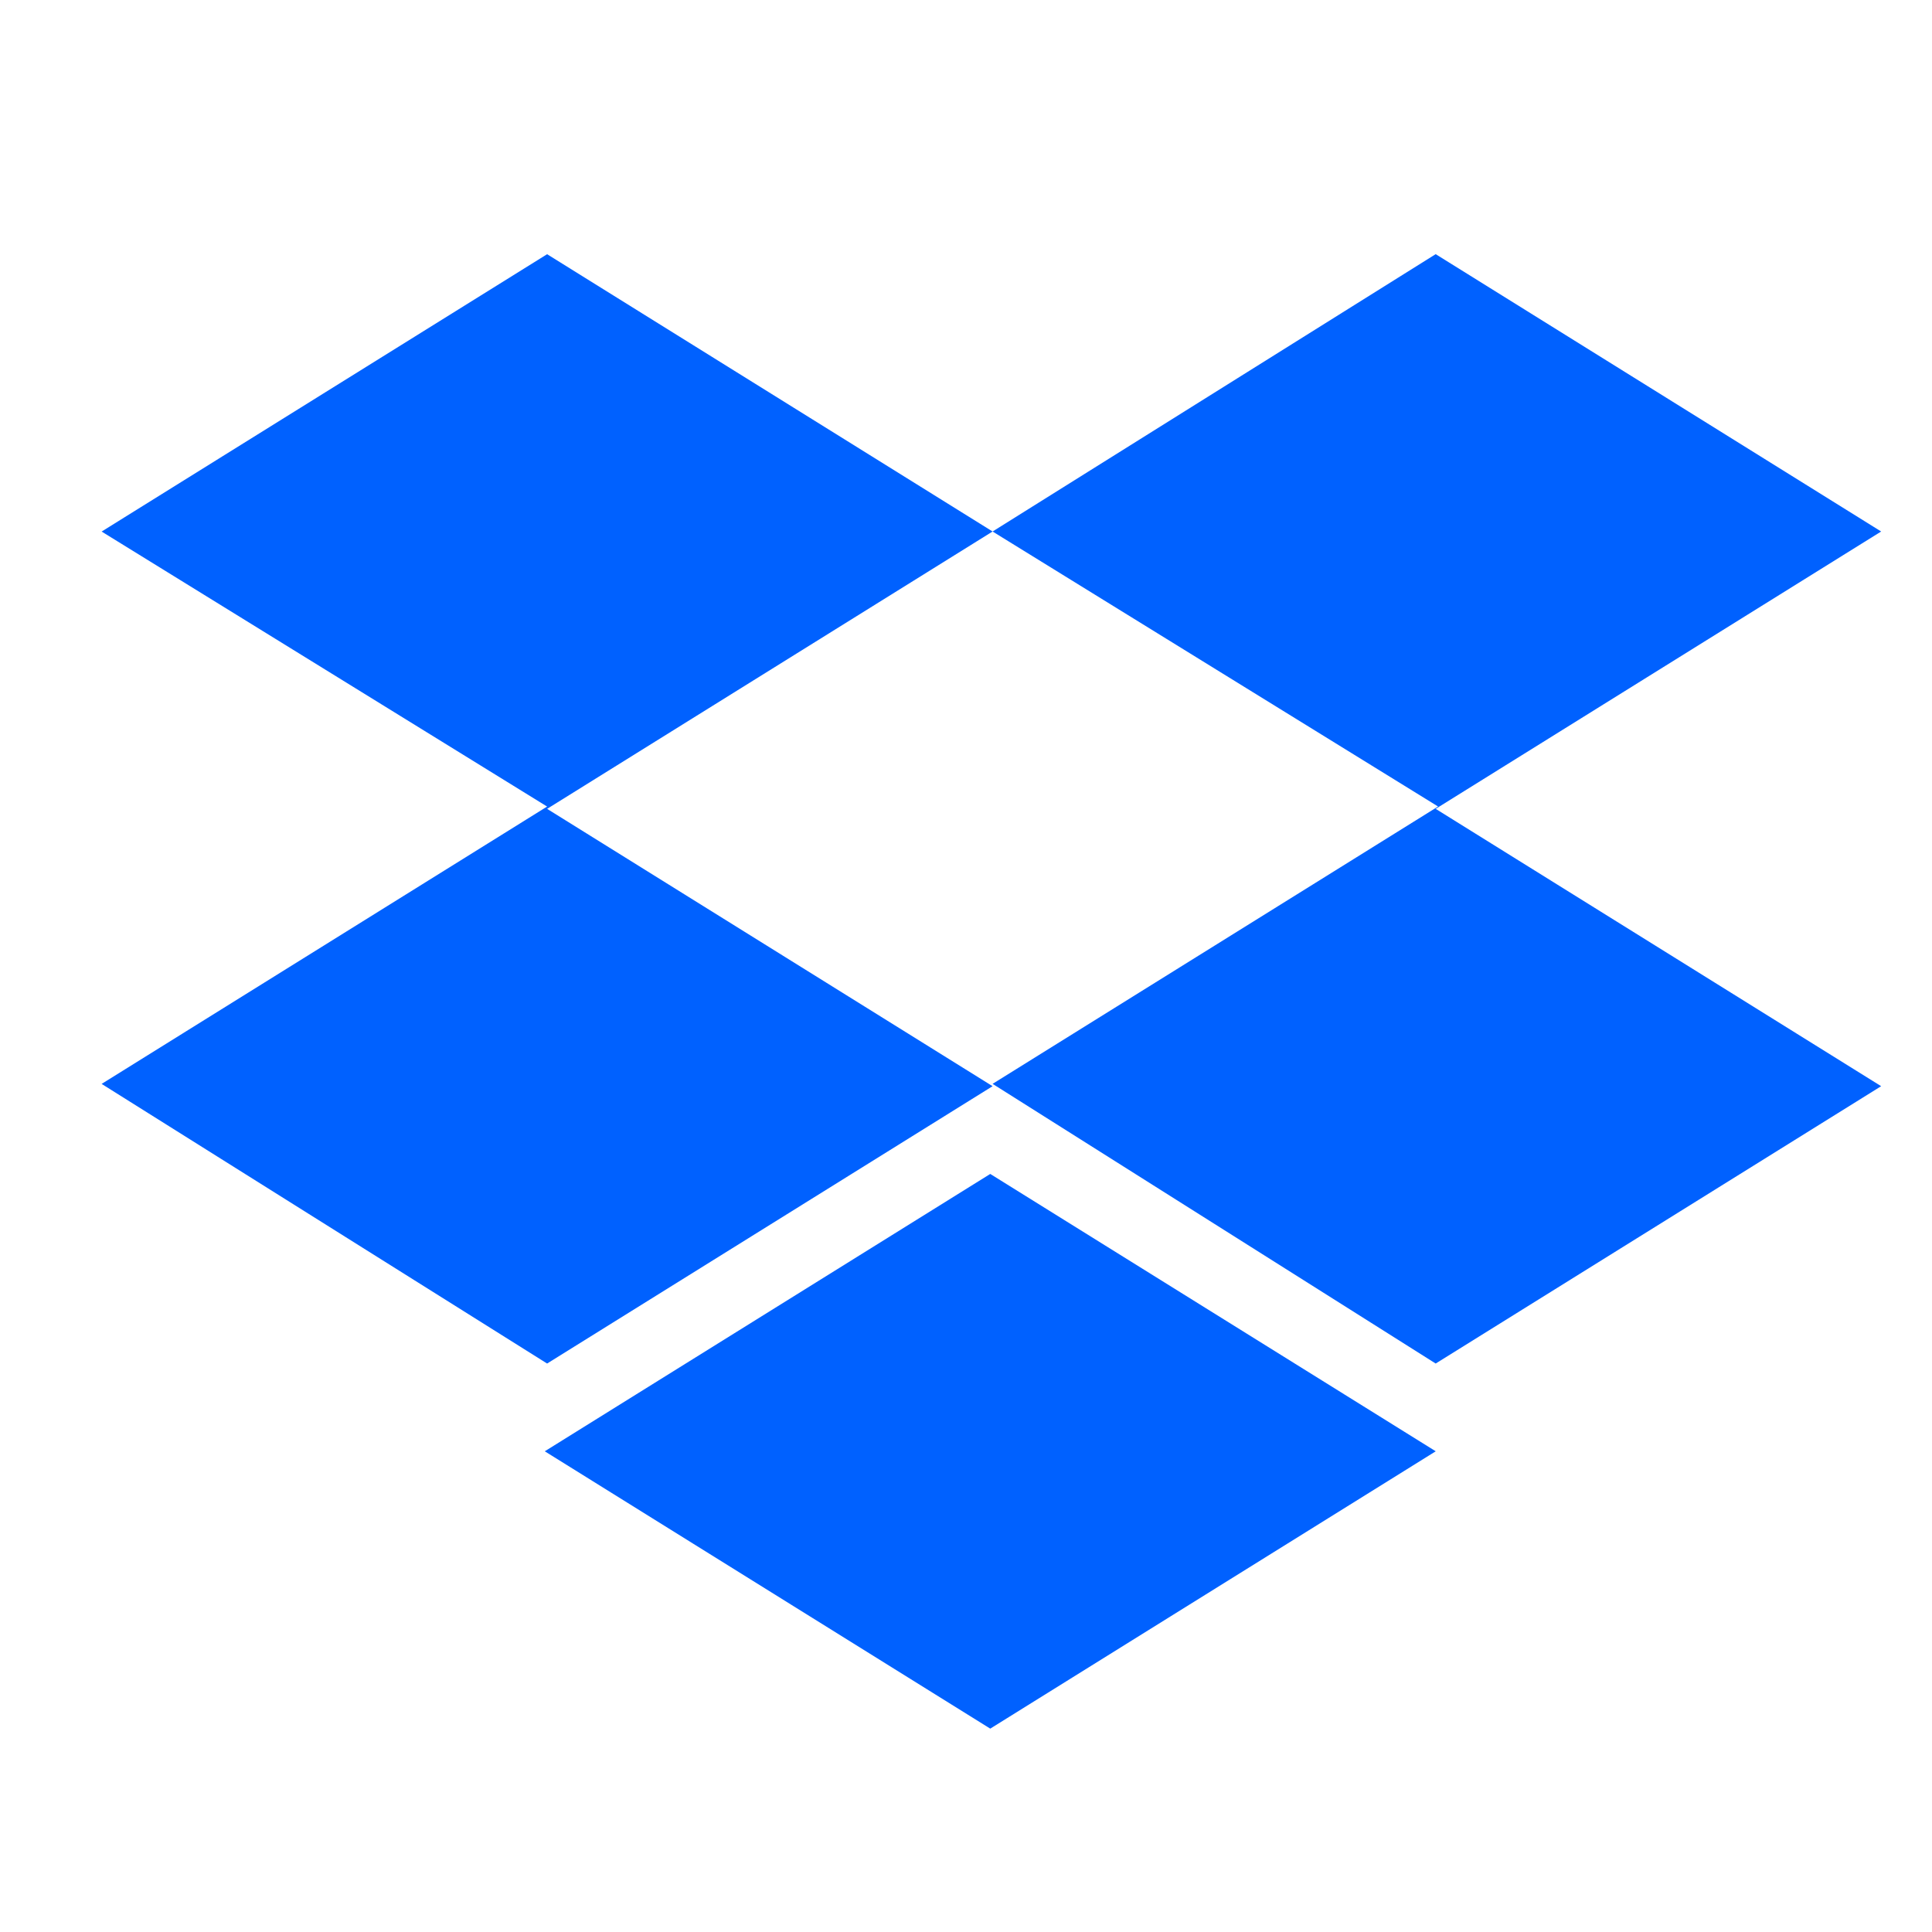 <svg fill="none" height="38" viewBox="0 0 38 38" width="38" xmlns="http://www.w3.org/2000/svg"><path d="m19.523 10.454-8.762 5.455 8.762 5.455-8.762 5.455-8.762-5.5 8.762-5.455-8.762-5.409 8.762-5.455zm-8.808 18.091 8.762-5.455 8.762 5.455-8.762 5.455zm8.808-7.227 8.762-5.455-8.762-5.409 8.715-5.455 8.762 5.455-8.762 5.455 8.762 5.455-8.762 5.455z" fill="#0061ff"/></svg>